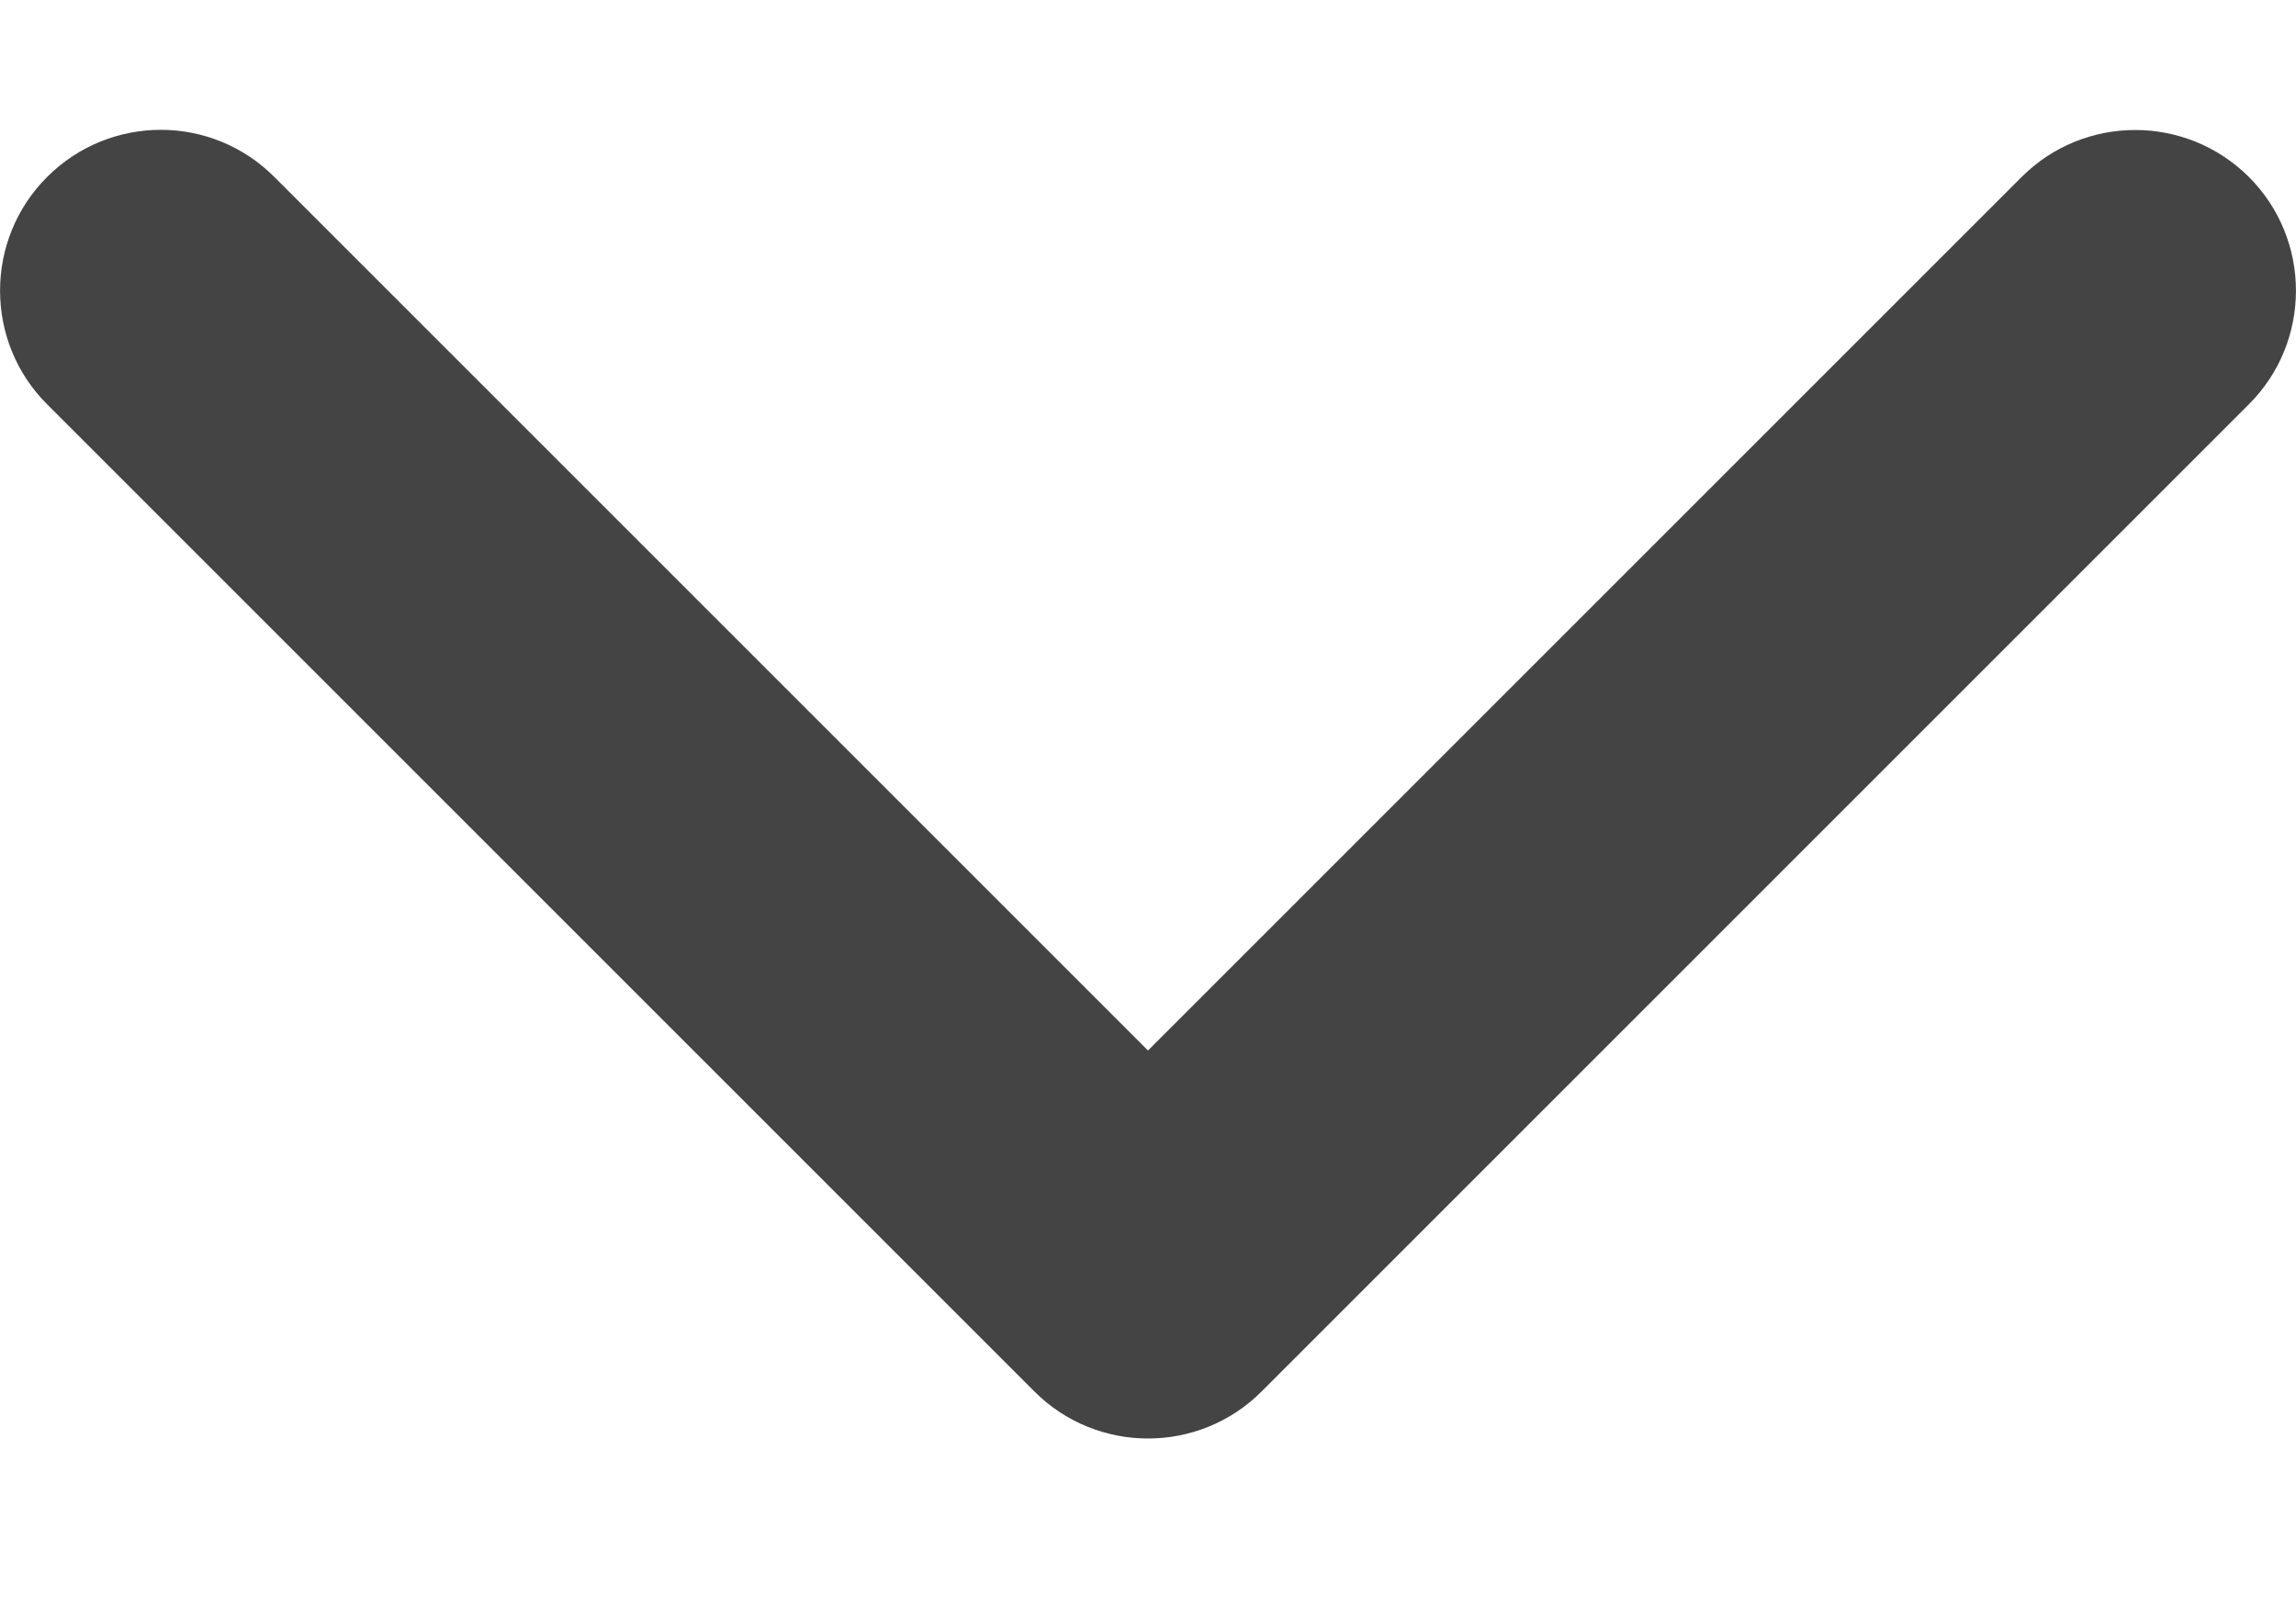 <svg width="10" height="7" viewBox="0 0 10 7" fill="none" xmlns="http://www.w3.org/2000/svg">
<path d="M4.505 6.061L0.205 1.761C-0.068 1.488 -0.068 1.044 0.205 0.771C0.479 0.497 0.922 0.497 1.195 0.771L5 4.576L8.805 0.771C9.078 0.498 9.521 0.498 9.795 0.771C10.068 1.044 10.068 1.488 9.795 1.761L5.495 6.061C5.358 6.198 5.179 6.266 5 6.266C4.821 6.266 4.642 6.198 4.505 6.061Z" fill="#444444"/>
</svg>
